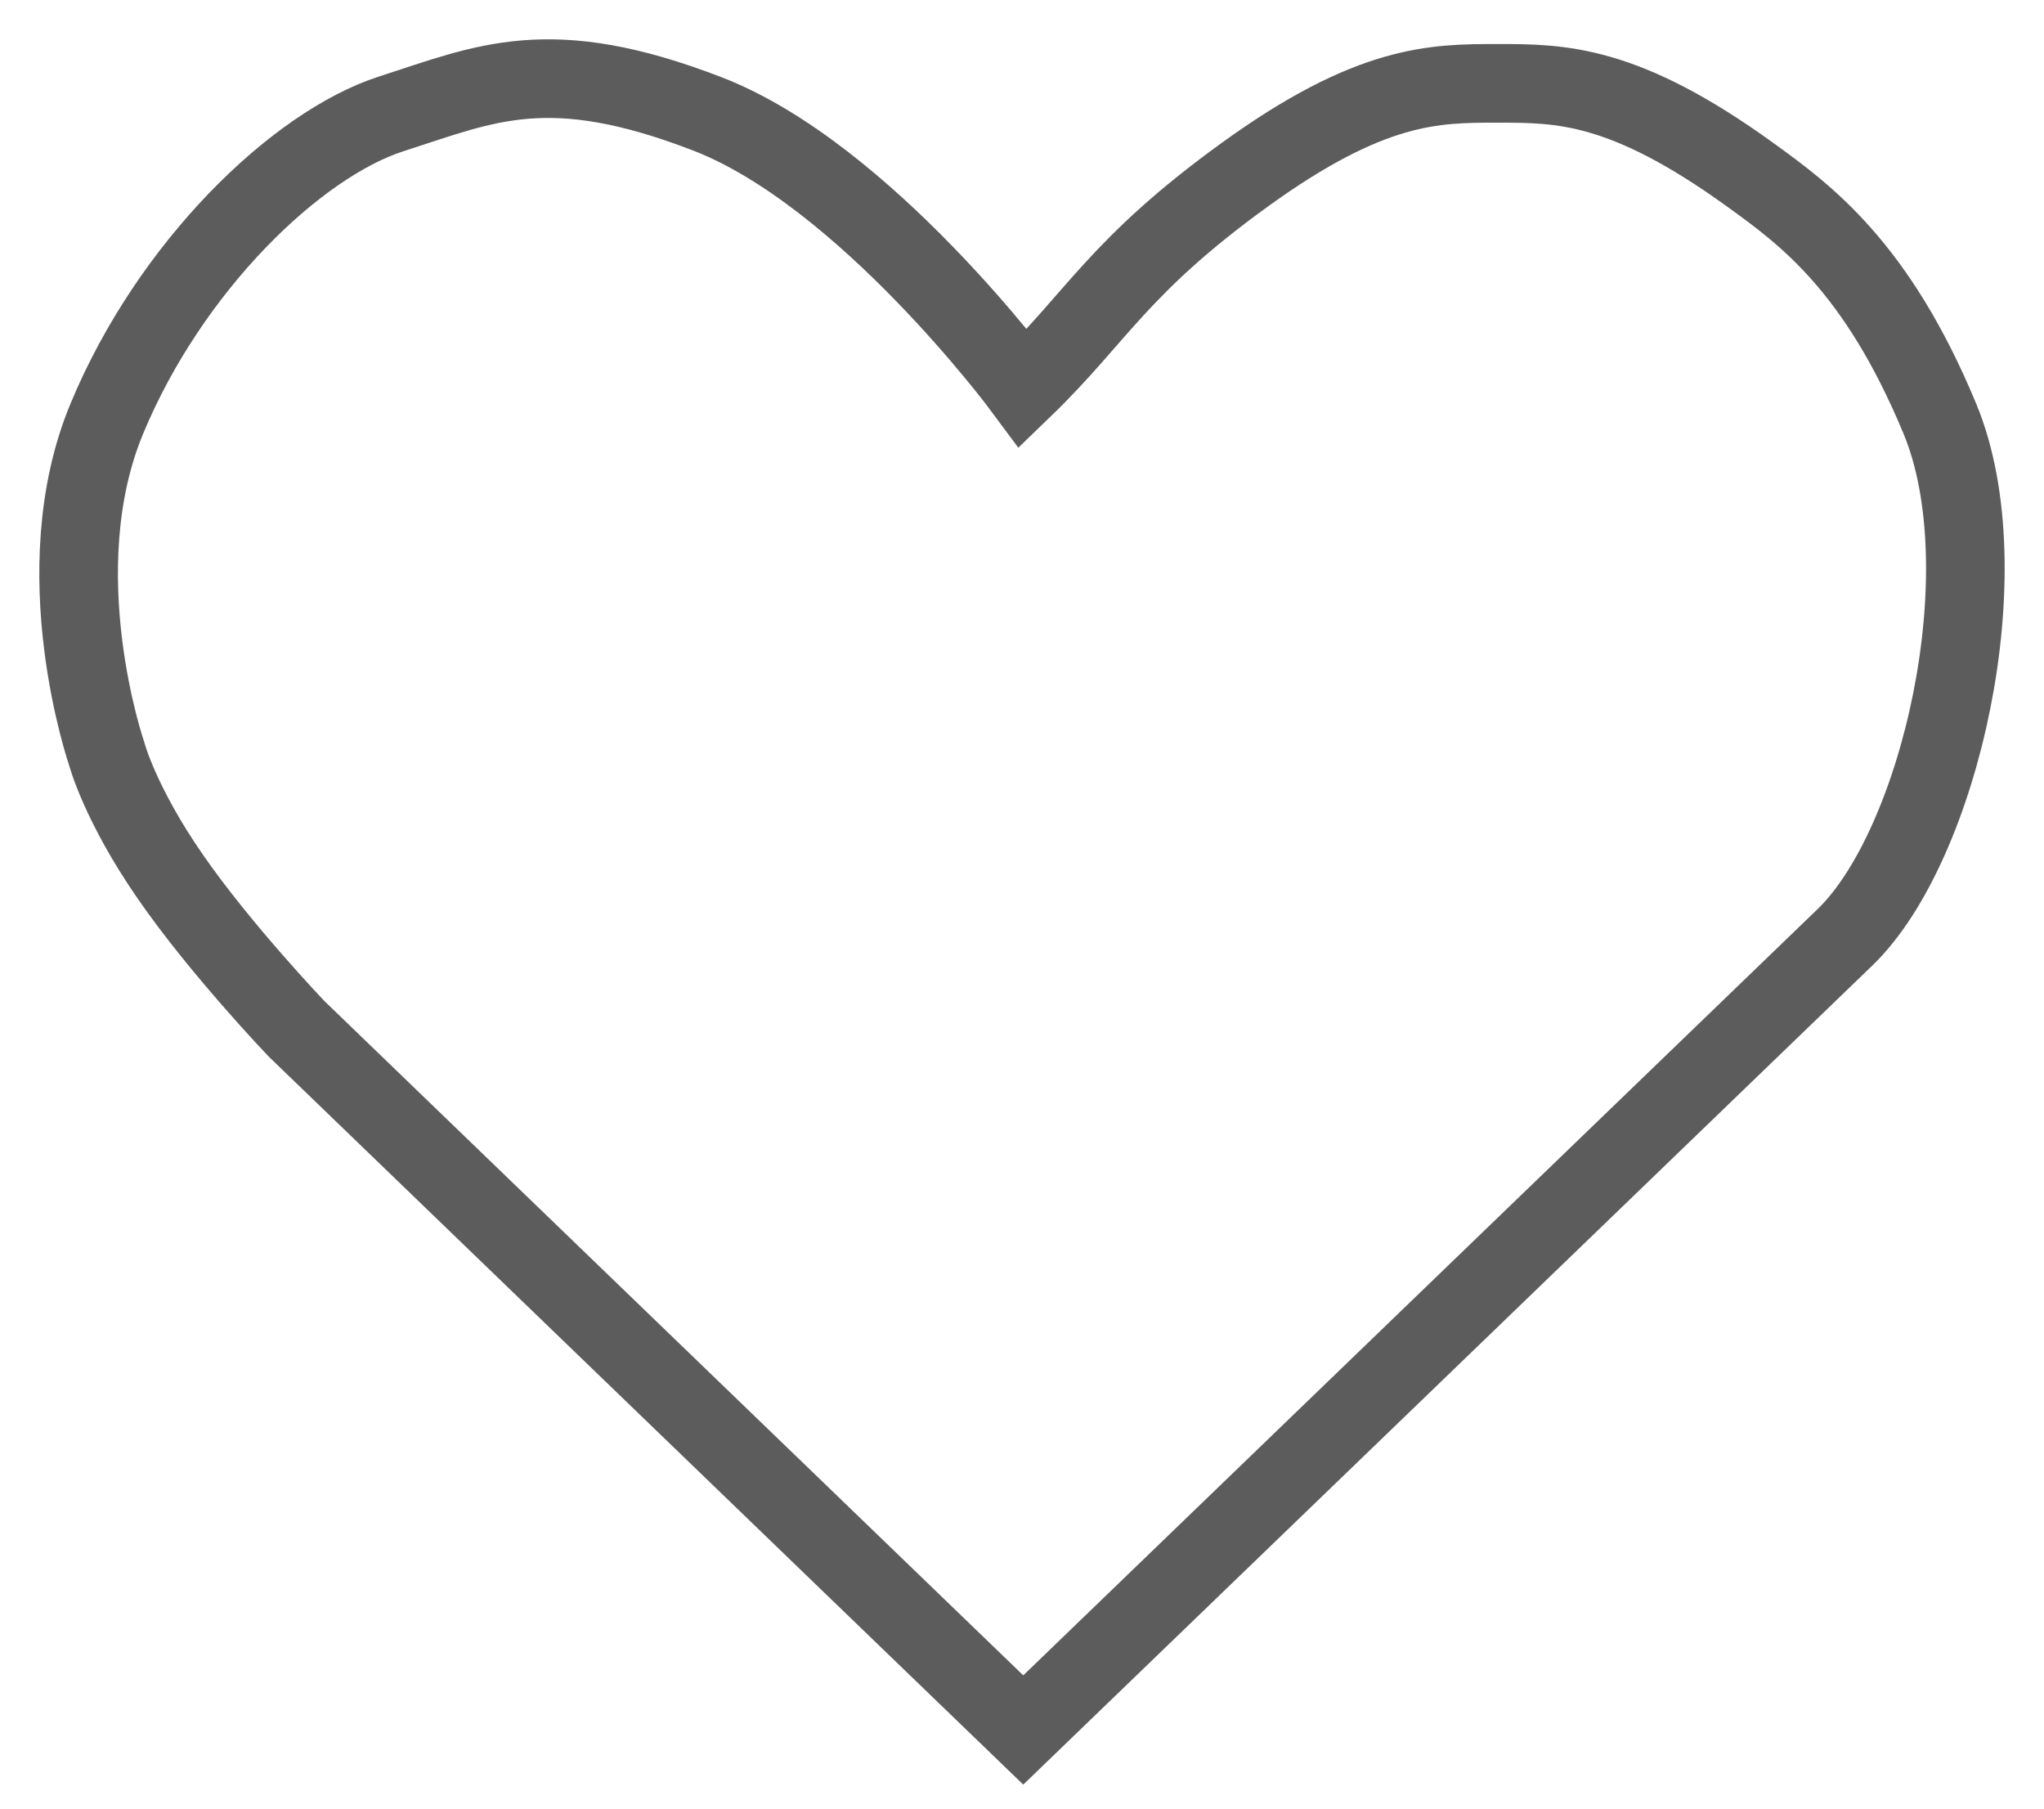<svg width="26" height="23" viewBox="0 0 26 23" fill="none" xmlns="http://www.w3.org/2000/svg">
<path opacity="0.8" d="M15.832 2.223C14.224 3.387 13.958 4.029 13.016 4.938C13.016 4.938 11.007 2.223 8.997 1.448C6.987 0.672 6.183 1.06 4.977 1.448C3.771 1.836 2.163 3.387 1.358 5.326C0.552 7.264 1.359 9.591 1.359 9.591C1.359 9.591 1.525 10.221 2.162 11.142C2.798 12.064 3.77 13.081 3.77 13.081L13.016 22L20.656 14.632L23.47 11.918C24.676 10.754 25.48 7.264 24.676 5.326C23.872 3.387 22.962 2.728 22.264 2.223C20.655 1.06 19.852 1.06 19.048 1.06C18.244 1.06 17.44 1.06 15.832 2.223Z" stroke="black" stroke-opacity="0.8"/>
</svg>
